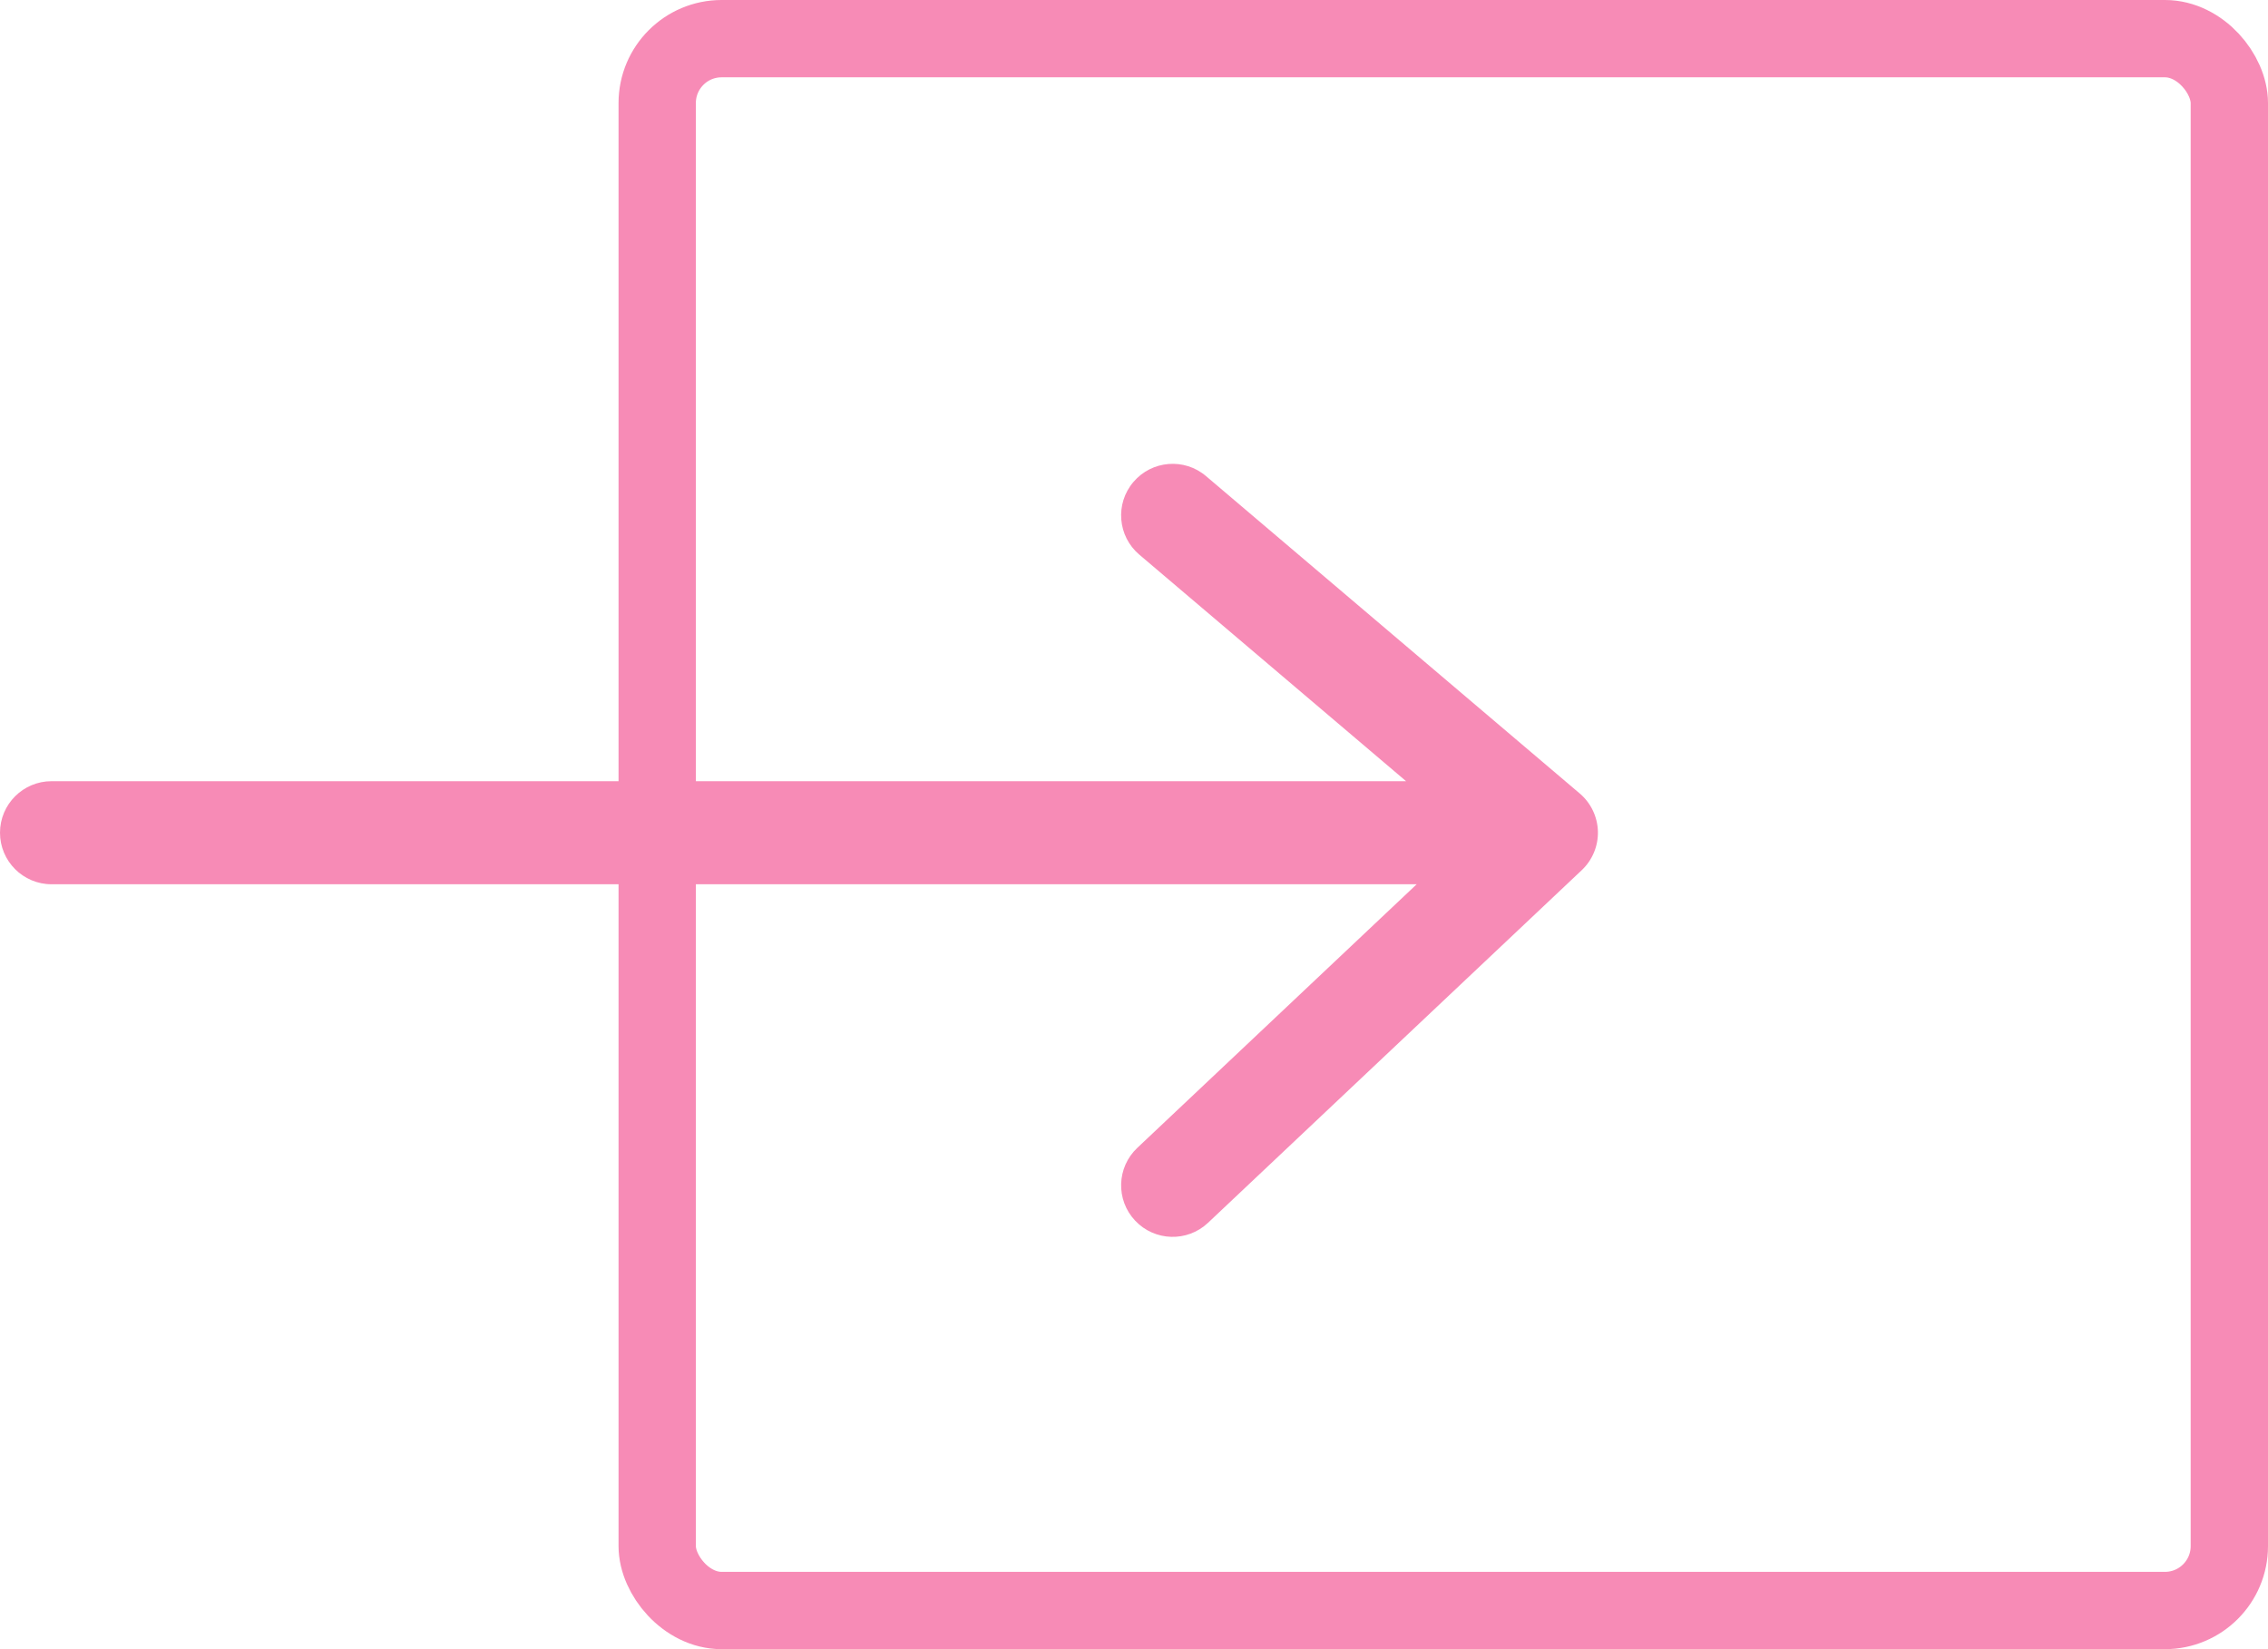 <svg width="44" height="32" viewBox="0 0 44 32" fill="none" xmlns="http://www.w3.org/2000/svg">
<rect x="12.75" y="0.75" width="30.5" height="30.5" rx="1.25" stroke="#F78BB6" stroke-width="1.5"/>
<path d="M1 15.158C0.448 15.158 0 15.606 0 16.158C0 16.71 0.448 17.158 1 17.158V15.158ZM30 16.158L30.686 16.885C30.893 16.69 31.007 16.416 31 16.132C30.992 15.848 30.864 15.58 30.647 15.396L30 16.158ZM22.064 22.273C21.662 22.652 21.644 23.285 22.023 23.686C22.402 24.088 23.035 24.106 23.436 23.727L22.064 22.273ZM23.397 9.238C22.976 8.88 22.345 8.932 21.988 9.353C21.63 9.774 21.682 10.405 22.103 10.762L23.397 9.238ZM1 17.158H30V15.158H1V17.158ZM29.314 15.431L22.064 22.273L23.436 23.727L30.686 16.885L29.314 15.431ZM30.647 15.396L23.397 9.238L22.103 10.762L29.353 16.92L30.647 15.396Z" fill="#F78BB6"/>
</svg>
